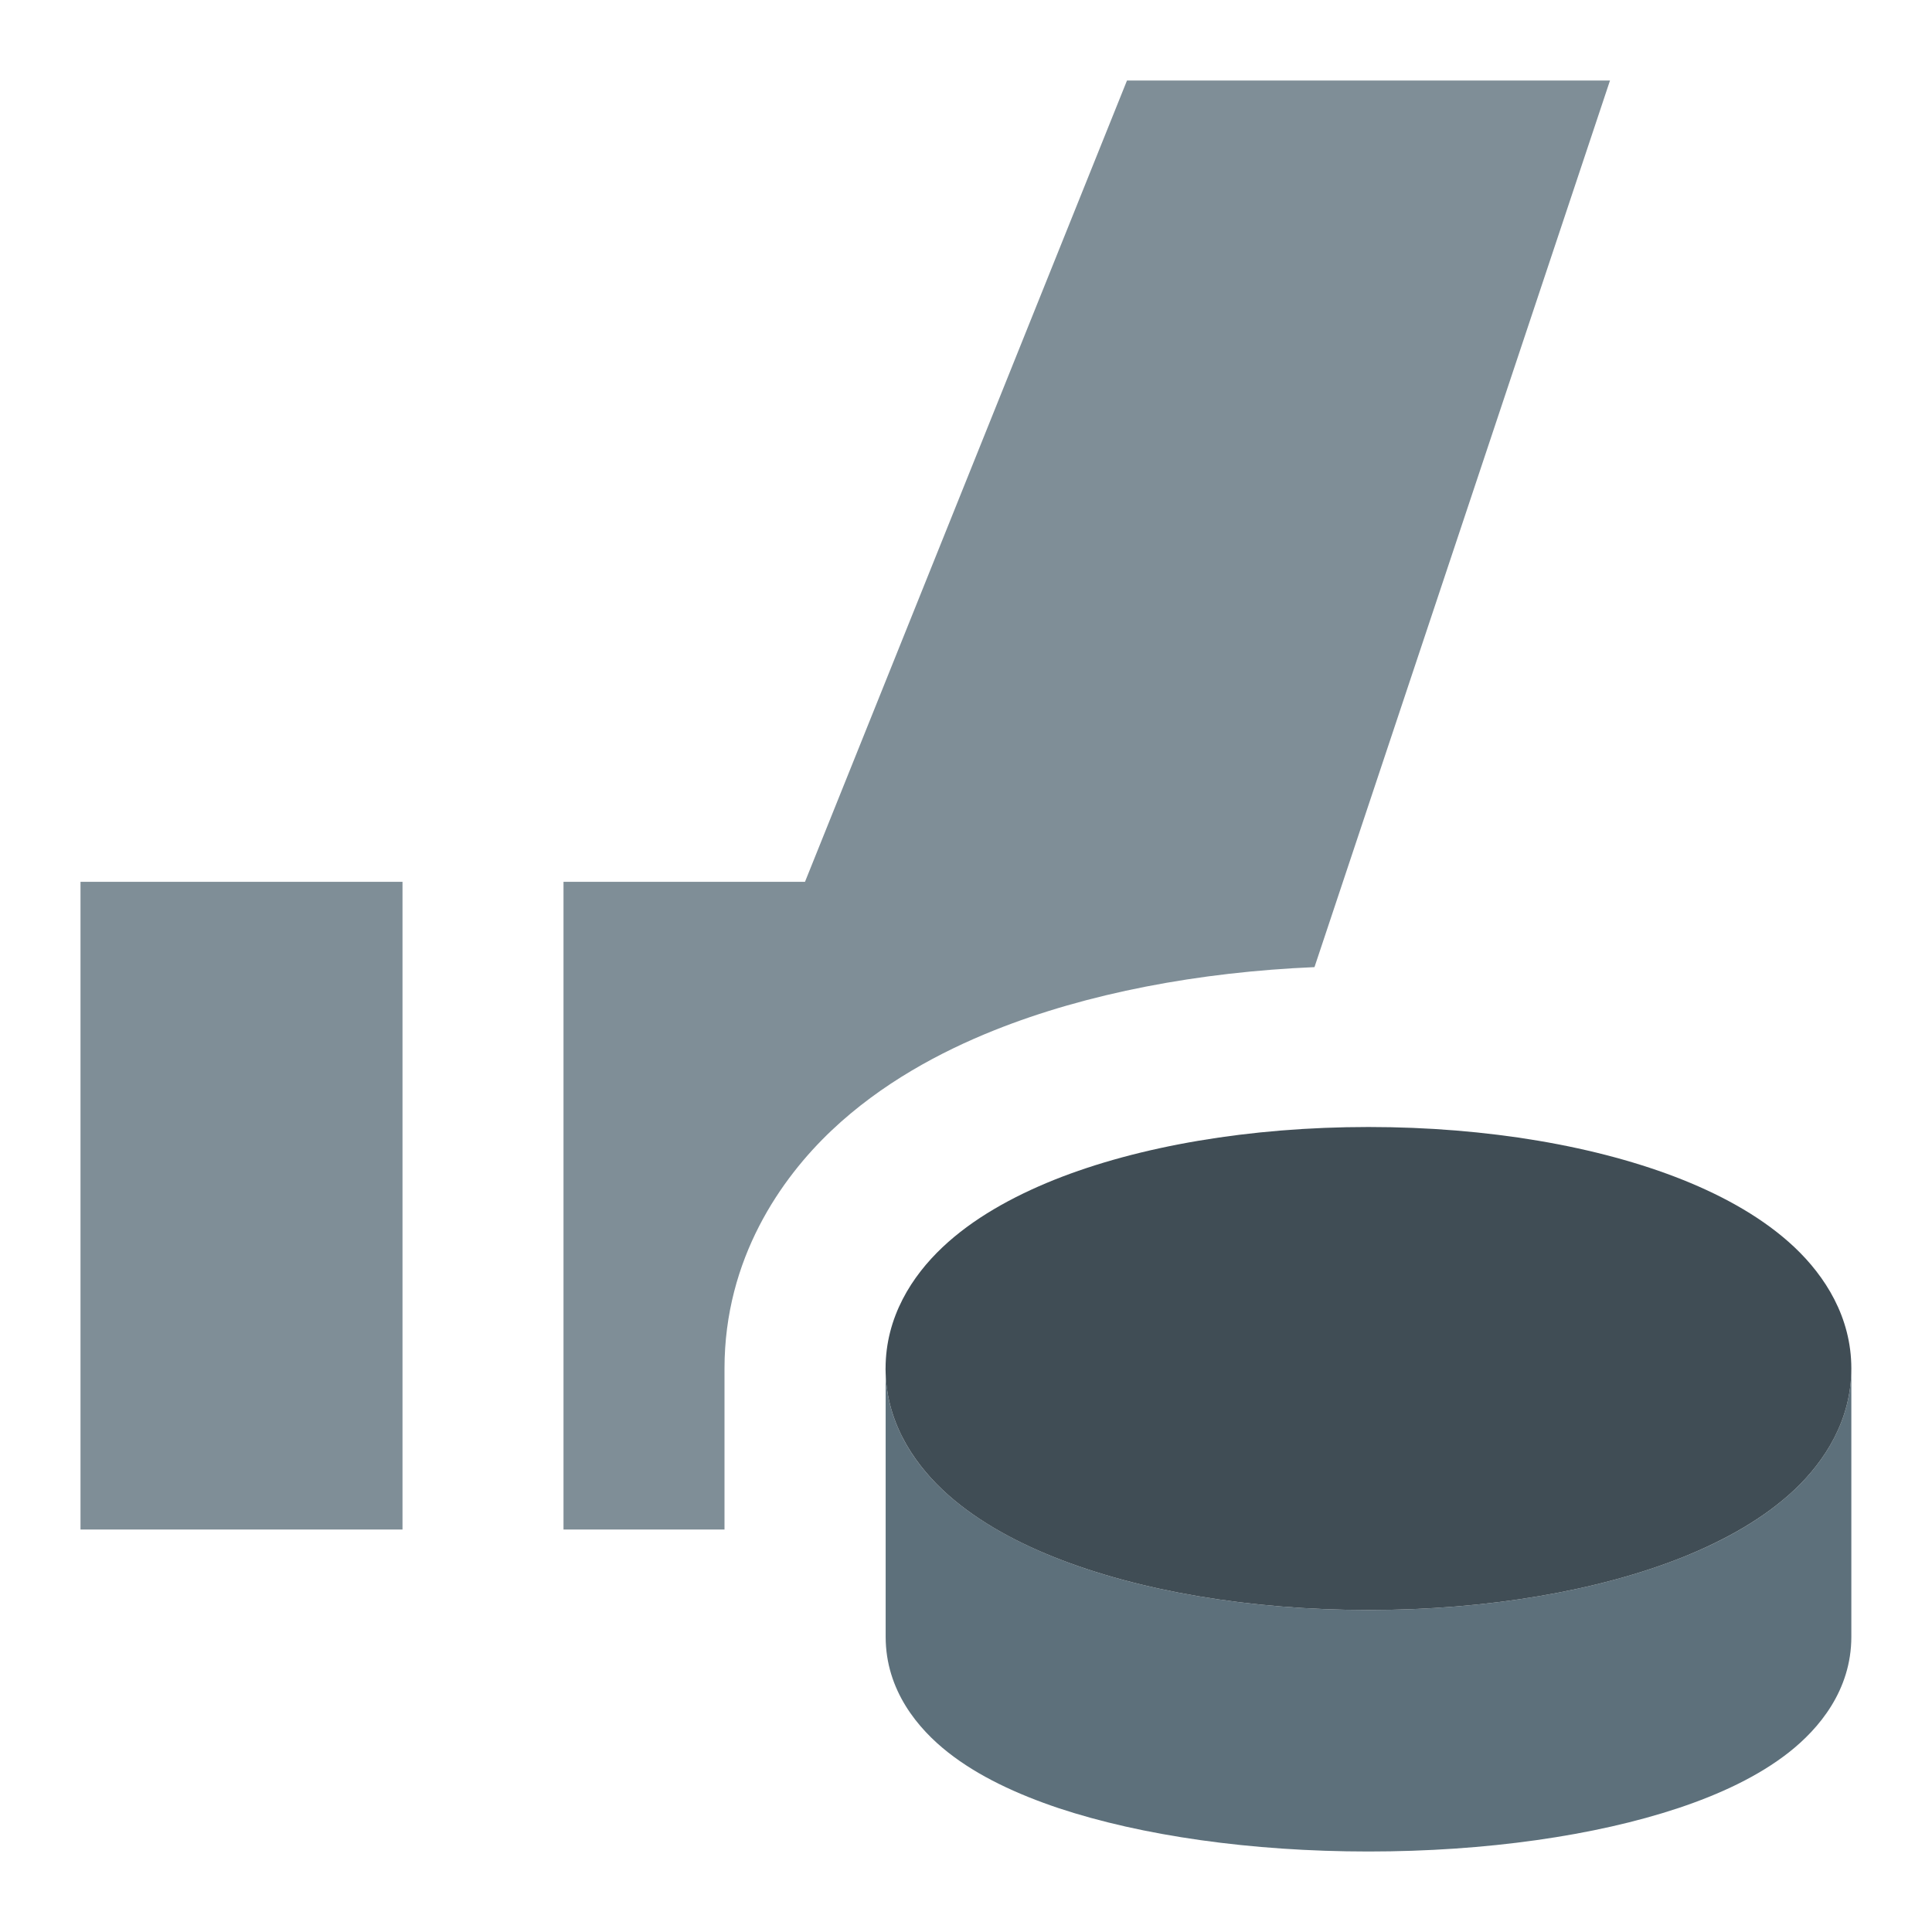 <svg width="24" height="24" fill="none" xmlns="http://www.w3.org/2000/svg">
    <path d="M11.002 17v3.333c0 .668.406 1.145.773 1.434.378.299.864.523 1.374.694 1.032.343 2.393.539 3.85.539 1.459 0 2.82-.196 3.852-.54.51-.17.995-.395 1.373-.693.367-.289.774-.766.774-1.434V17c0 .64-.328 1.148-.705 1.505-.376.355-.865.629-1.387.838-1.05.42-2.431.657-3.906.657s-2.857-.237-3.906-.657c-.522-.21-1.012-.483-1.387-.838-.378-.357-.706-.865-.706-1.505Z" fill="#5D707B"/>
    <path d="M17 14c-1.475 0-2.857.237-3.906.657-.522.21-1.012.483-1.387.838-.378.357-.706.865-.706 1.505 0 .64.329 1.148.706 1.505.375.355.865.629 1.387.838 1.05.42 2.43.657 3.906.657 1.475 0 2.856-.237 3.906-.657.522-.21 1.011-.483 1.387-.838.377-.357.705-.865.705-1.505 0-.64-.328-1.148-.705-1.505-.376-.355-.865-.629-1.387-.838C19.856 14.237 18.475 14 17 14Z" fill="#404D55"/>
    <path d="M1 10.954V19h4v-8.046H1ZM7 10.954V19h2v-2c0-1.368.706-2.366 1.329-2.956.62-.587 1.355-.978 2.016-1.243 1.161-.465 2.55-.726 3.984-.787L20 1h-6l-4 9.954H7Z" fill="#7F8E97"/>
</svg>
